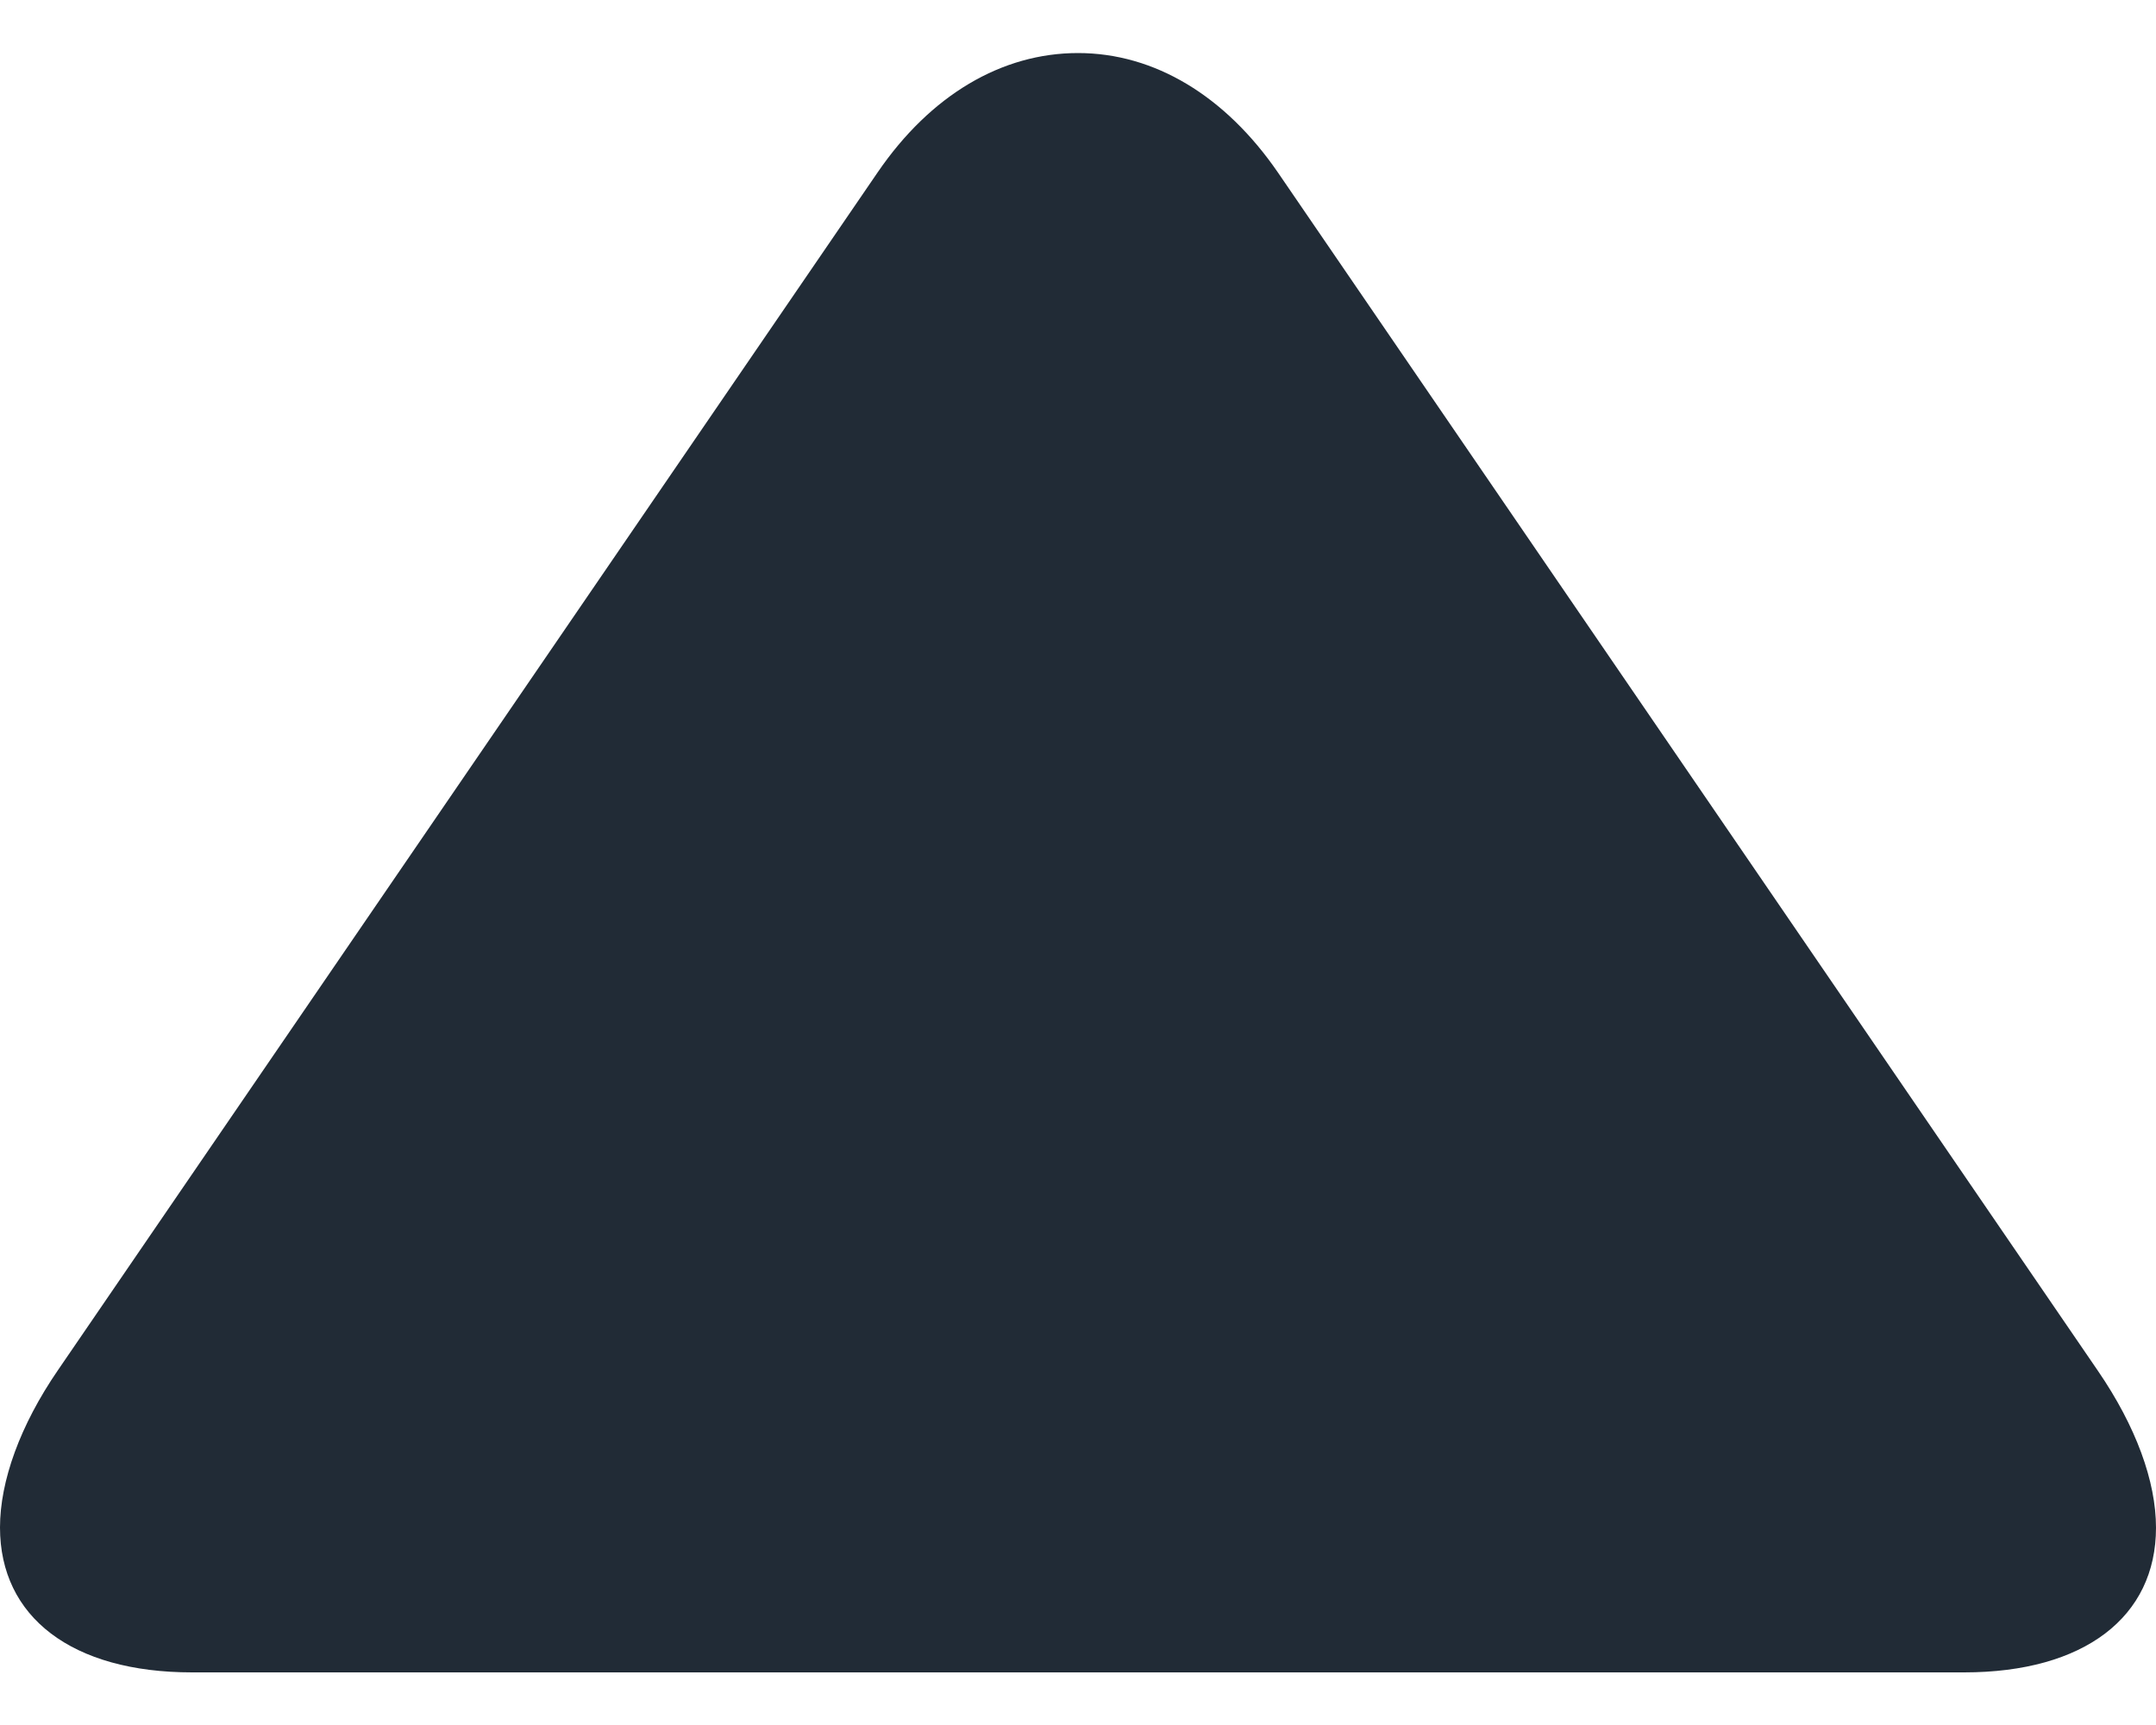 <svg width="10" height="8" viewBox="0 0 10 8" fill="none" xmlns="http://www.w3.org/2000/svg">
<path d="M4.071 0.799L0.269 6.354C0.093 6.61 0 6.869 0 7.084C0 7.499 0.333 7.756 0.891 7.756L9.11 7.756C9.667 7.756 10 7.499 10 7.085C10 6.87 9.907 6.615 9.731 6.358L5.928 0.801C5.683 0.444 5.354 0.246 5 0.246C4.646 0.246 4.316 0.441 4.071 0.799Z" fill="#212B36"/>
</svg>
